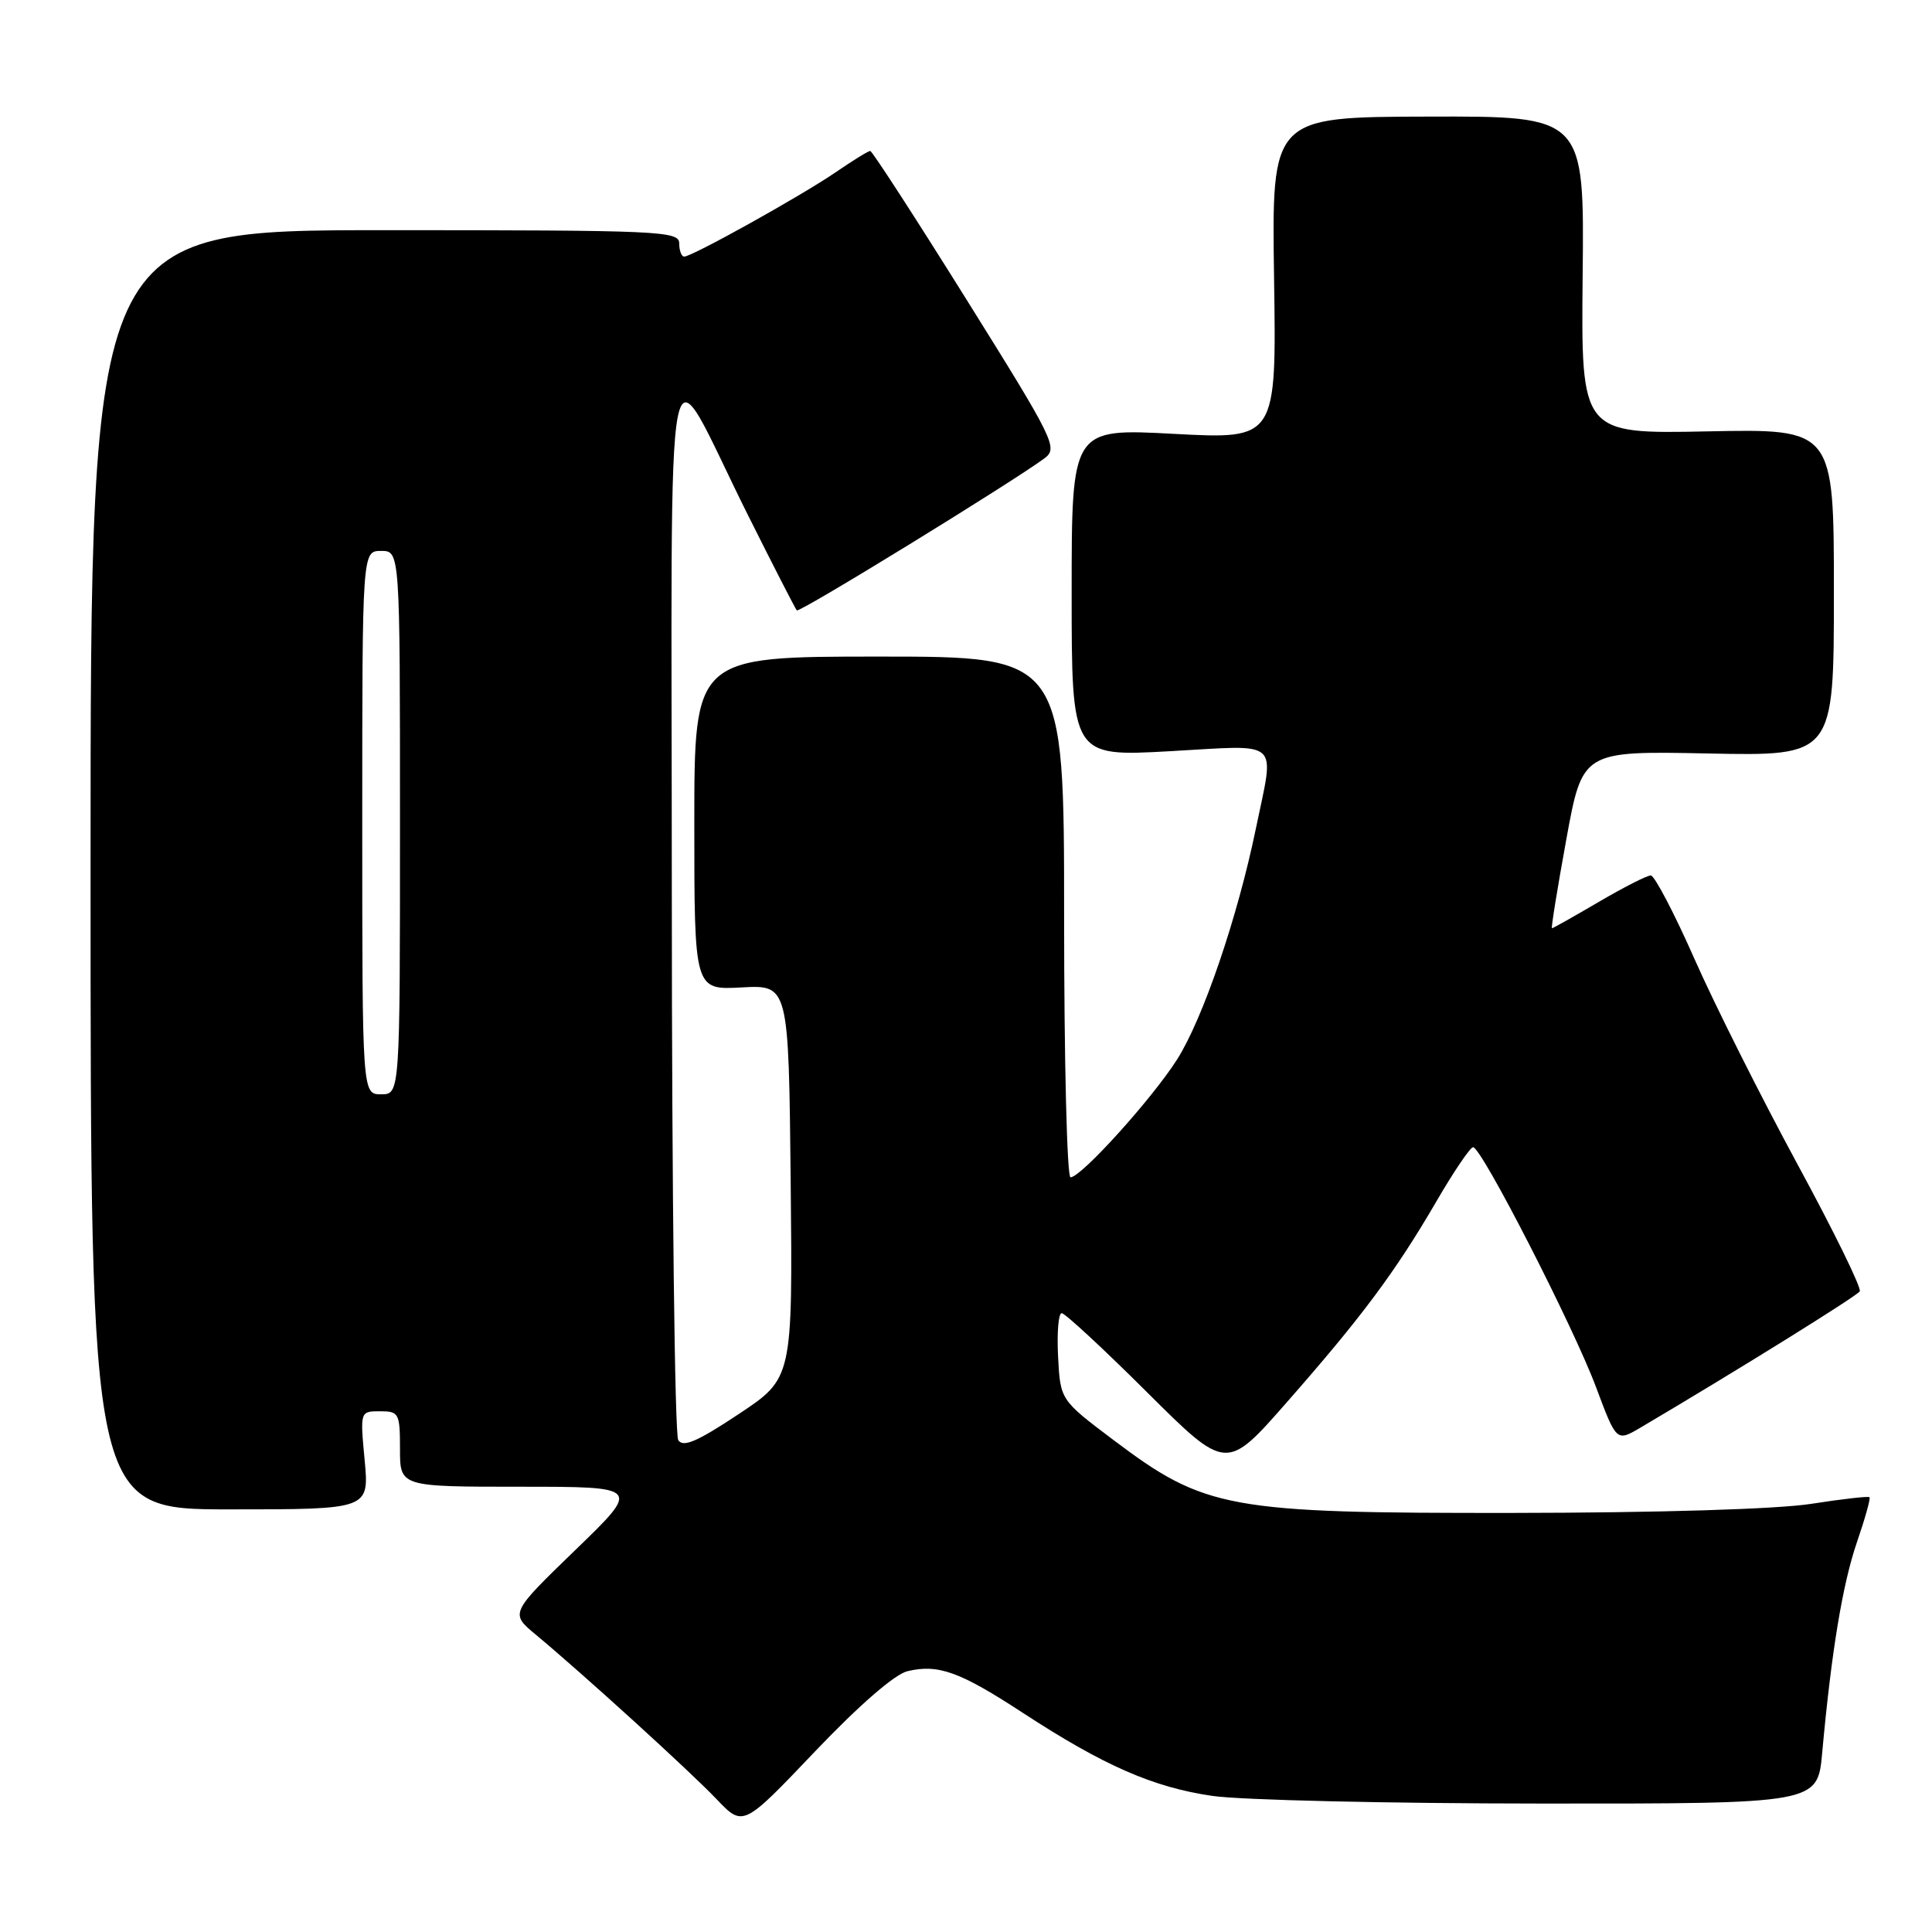<?xml version="1.0" encoding="UTF-8" standalone="no"?>
<!DOCTYPE svg PUBLIC "-//W3C//DTD SVG 1.1//EN" "http://www.w3.org/Graphics/SVG/1.1/DTD/svg11.dtd" >
<svg xmlns="http://www.w3.org/2000/svg" xmlns:xlink="http://www.w3.org/1999/xlink" version="1.1" viewBox="0 0 256 256">
 <g >
 <path fill="currentColor"
d=" M 120.25 221.44 C 124.32 220.47 127.18 221.50 135.56 226.98 C 146.27 233.97 152.83 236.84 160.67 237.97 C 164.43 238.52 184.00 238.97 204.17 238.98 C 240.84 239.00 240.84 239.00 241.45 232.25 C 242.67 218.84 244.15 209.89 246.06 204.33 C 247.13 201.22 247.88 198.54 247.72 198.39 C 247.56 198.23 244.08 198.63 239.97 199.27 C 235.48 199.97 219.75 200.45 200.50 200.47 C 162.67 200.51 159.68 199.96 147.50 190.78 C 140.50 185.50 140.50 185.50 140.20 179.75 C 140.04 176.59 140.25 174.00 140.68 174.00 C 141.11 174.00 146.20 178.71 151.98 184.47 C 162.50 194.94 162.50 194.94 170.50 185.82 C 180.43 174.52 184.89 168.53 190.29 159.26 C 192.60 155.28 194.81 152.02 195.19 152.01 C 196.30 151.99 208.47 175.76 211.47 183.77 C 214.19 191.04 214.19 191.04 217.35 189.18 C 229.92 181.76 246.04 171.75 246.43 171.11 C 246.69 170.69 242.97 163.10 238.16 154.24 C 233.36 145.38 227.22 133.16 224.53 127.07 C 221.84 120.98 219.23 116.00 218.74 116.00 C 218.24 116.00 215.15 117.57 211.86 119.50 C 208.58 121.42 205.78 123.00 205.64 123.00 C 205.51 123.00 206.36 117.71 207.54 111.25 C 209.68 99.50 209.68 99.50 226.34 99.84 C 243.00 100.18 243.00 100.18 243.00 78.50 C 243.00 56.82 243.00 56.82 226.25 57.16 C 209.50 57.50 209.50 57.50 209.71 36.45 C 209.93 15.39 209.93 15.39 189.21 15.45 C 168.50 15.50 168.50 15.50 168.82 36.86 C 169.14 58.21 169.14 58.21 155.57 57.49 C 142.00 56.76 142.00 56.76 142.00 78.51 C 142.00 100.26 142.00 100.26 155.00 99.54 C 169.97 98.71 168.89 97.74 166.41 109.79 C 163.99 121.53 159.41 134.96 155.98 140.37 C 152.67 145.58 143.26 156.00 141.85 156.00 C 141.38 156.00 141.00 140.47 141.00 121.50 C 141.00 87.00 141.00 87.00 116.50 87.00 C 92.00 87.00 92.00 87.00 92.00 109.09 C 92.00 131.18 92.00 131.18 98.25 130.84 C 104.50 130.50 104.50 130.50 104.77 156.56 C 105.03 182.63 105.03 182.63 97.87 187.38 C 92.39 191.02 90.51 191.83 89.87 190.82 C 89.41 190.09 89.03 158.00 89.02 119.50 C 89.01 39.20 87.75 45.53 99.14 68.32 C 102.49 75.02 105.39 80.67 105.58 80.88 C 105.91 81.24 134.11 63.91 138.41 60.72 C 140.22 59.36 139.72 58.35 128.04 39.65 C 121.29 28.84 115.56 20.00 115.31 20.00 C 115.06 20.00 112.98 21.28 110.68 22.86 C 106.06 26.01 91.71 34.00 90.66 34.00 C 90.30 34.00 90.00 33.21 90.00 32.25 C 90.00 30.61 87.48 30.50 51.00 30.50 C 12.00 30.50 12.00 30.50 12.00 115.25 C 12.00 200.00 12.00 200.00 30.46 200.00 C 48.92 200.00 48.92 200.00 48.32 193.50 C 47.71 187.00 47.71 187.00 50.36 187.00 C 52.86 187.00 53.00 187.26 53.00 192.00 C 53.00 197.00 53.00 197.00 68.96 197.00 C 84.91 197.00 84.91 197.00 76.24 205.38 C 67.57 213.77 67.57 213.77 71.03 216.63 C 77.19 221.75 91.41 234.68 94.98 238.43 C 98.47 242.08 98.47 242.08 107.98 232.09 C 113.83 225.95 118.56 221.84 120.25 221.44 Z  M 48.00 109.00 C 48.00 73.00 48.00 73.00 50.50 73.00 C 53.00 73.00 53.00 73.00 53.00 109.00 C 53.00 145.00 53.00 145.00 50.50 145.00 C 48.00 145.00 48.00 145.00 48.00 109.00 Z "/>
</g>
</svg>